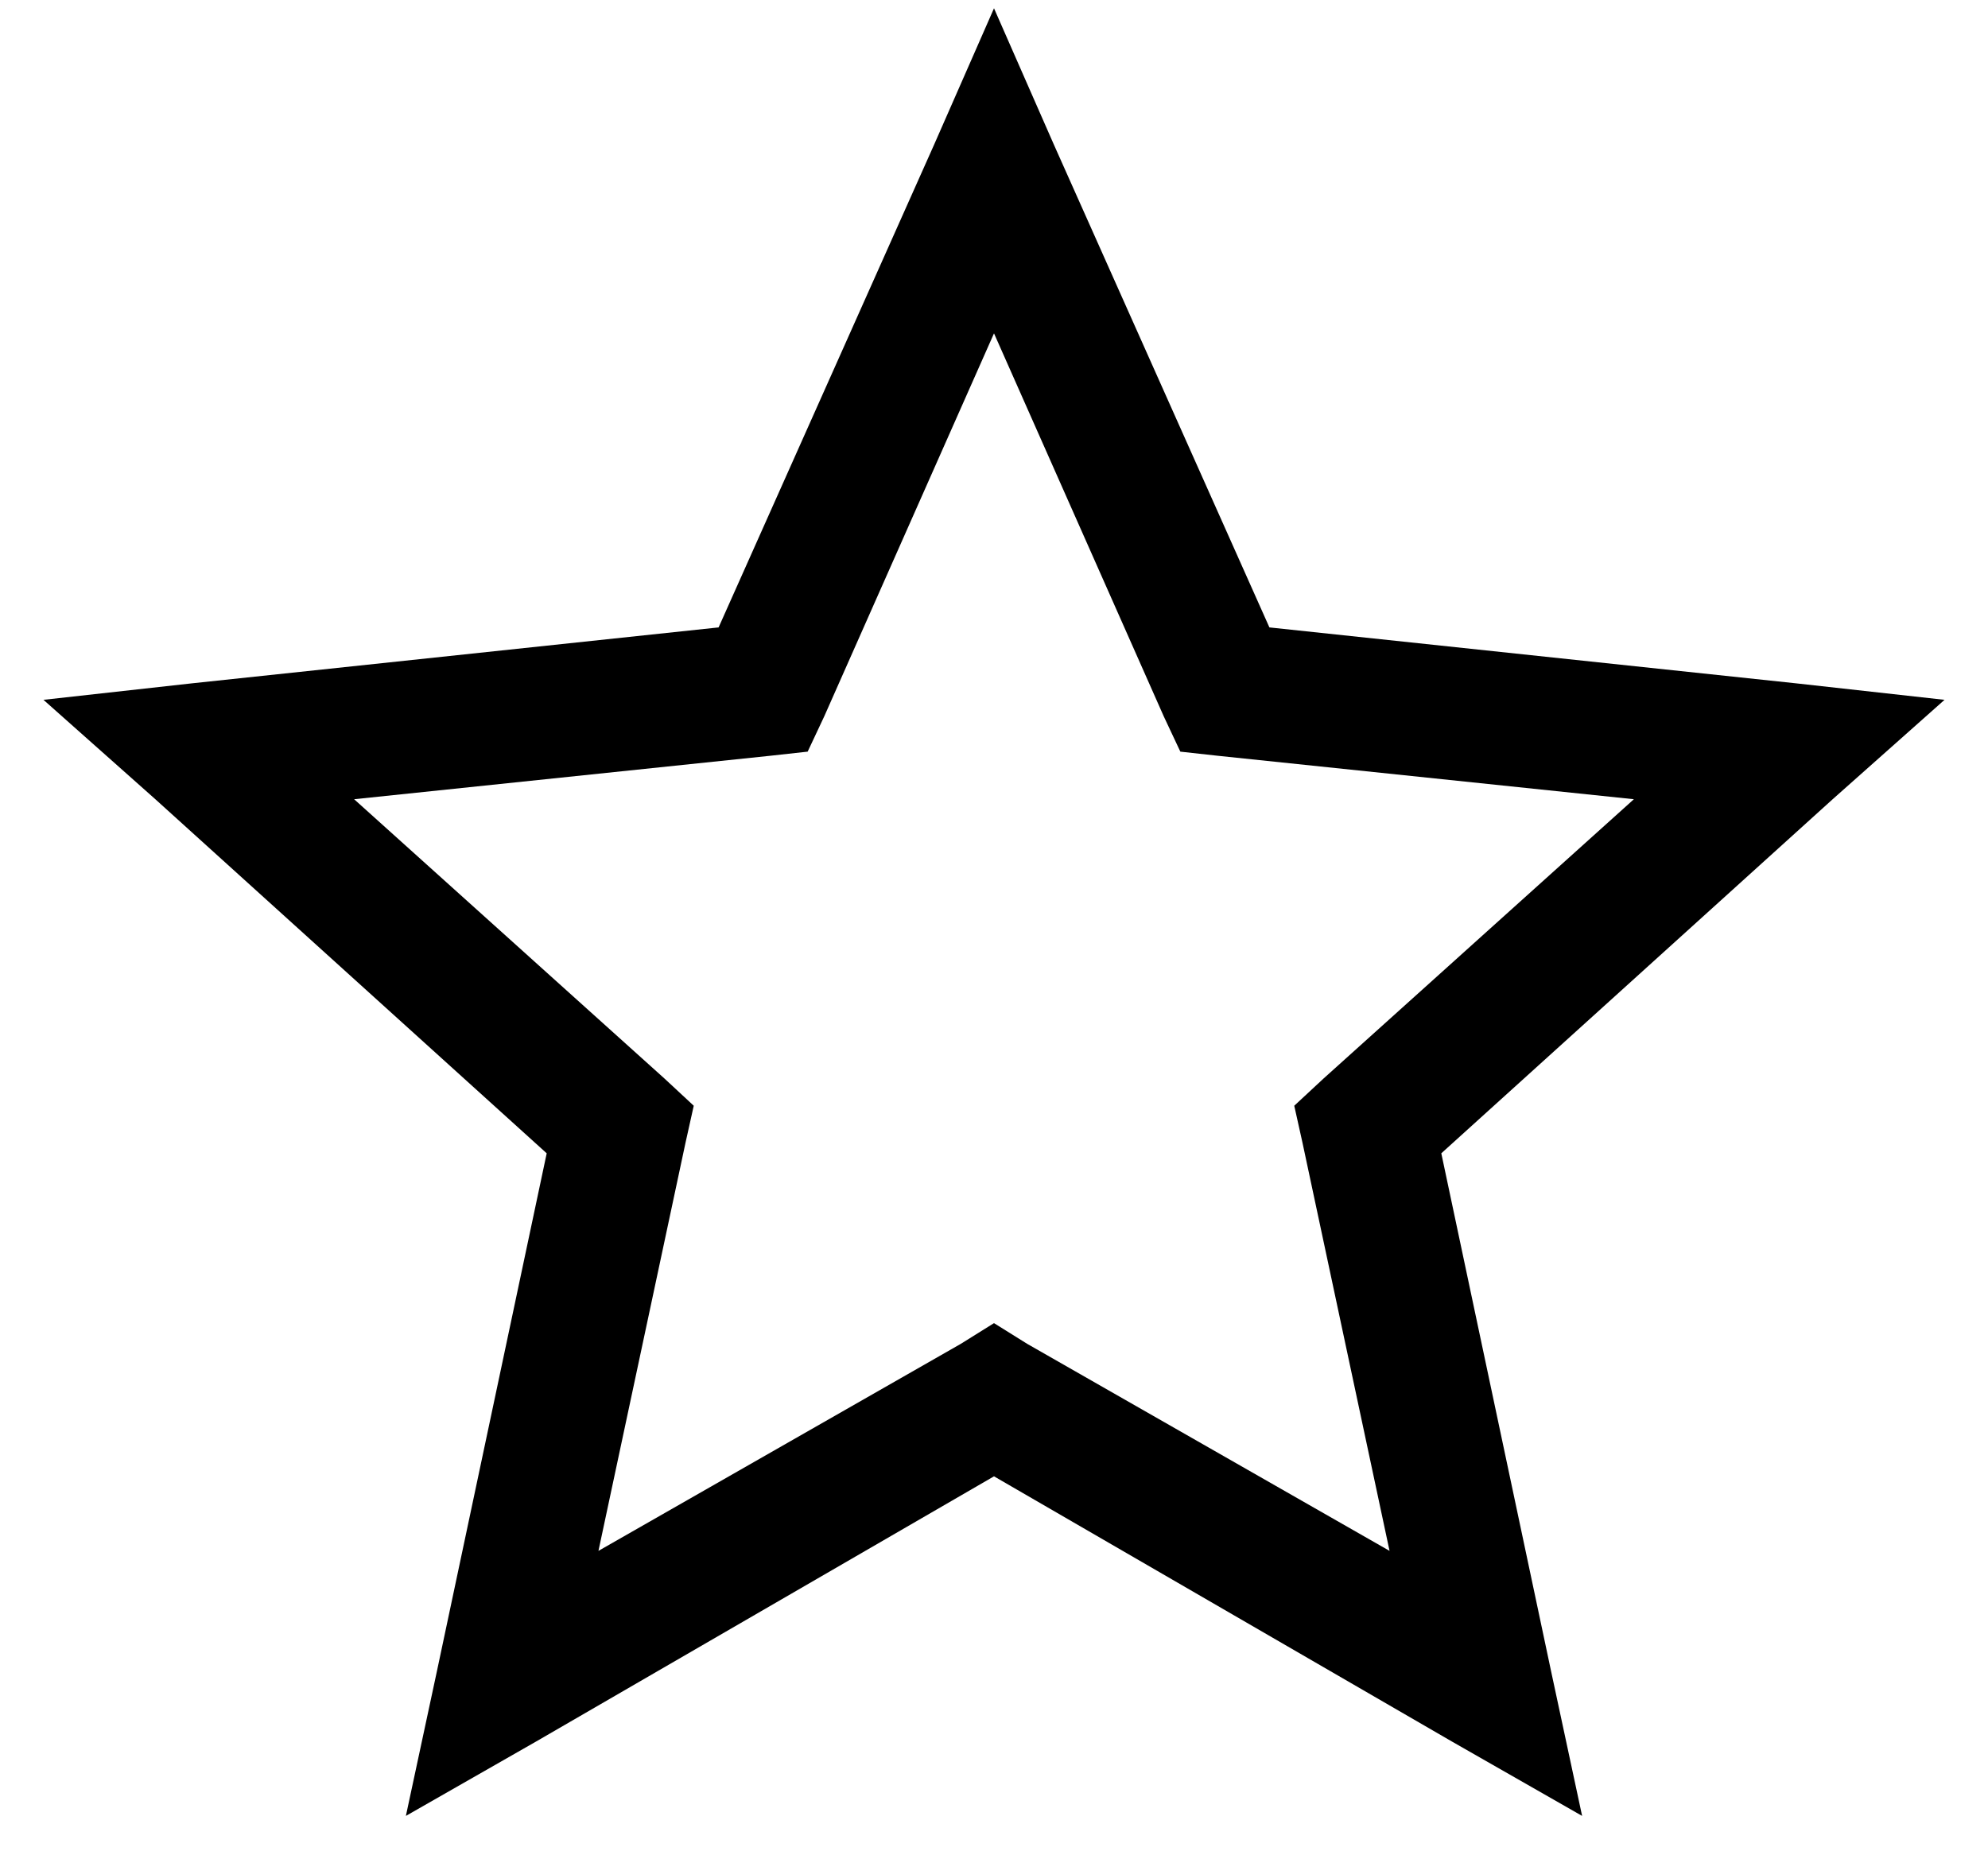 <svg xmlns="http://www.w3.org/2000/svg" width="30" height="28" viewBox="0 0 30 28">
  <path d="M15,0.125 L14.094,2.188 L10.844,9.469 L2.906,10.312 L0.656,10.562 L2.344,12.062 L8.25,17.406 L6.594,25.219 L6.125,27.406 L8.094,26.281 L15,22.281 L21.906,26.281 L23.875,27.406 L23.406,25.219 L21.75,17.406 L27.656,12.062 L29.344,10.562 L27.094,10.312 L19.156,9.469 L15.906,2.188 L15,0.125 Z M15,5.031 L17.562,10.812 L17.812,11.344 L18.375,11.406 L24.656,12.062 L19.969,16.281 L19.531,16.688 L19.656,17.25 L20.969,23.406 L15.5,20.281 L15,19.969 L14.5,20.281 L9.031,23.406 L10.344,17.25 L10.469,16.688 L10.031,16.281 L5.344,12.062 L11.625,11.406 L12.188,11.344 L12.438,10.812 L15,5.031 Z"/>
</svg>
